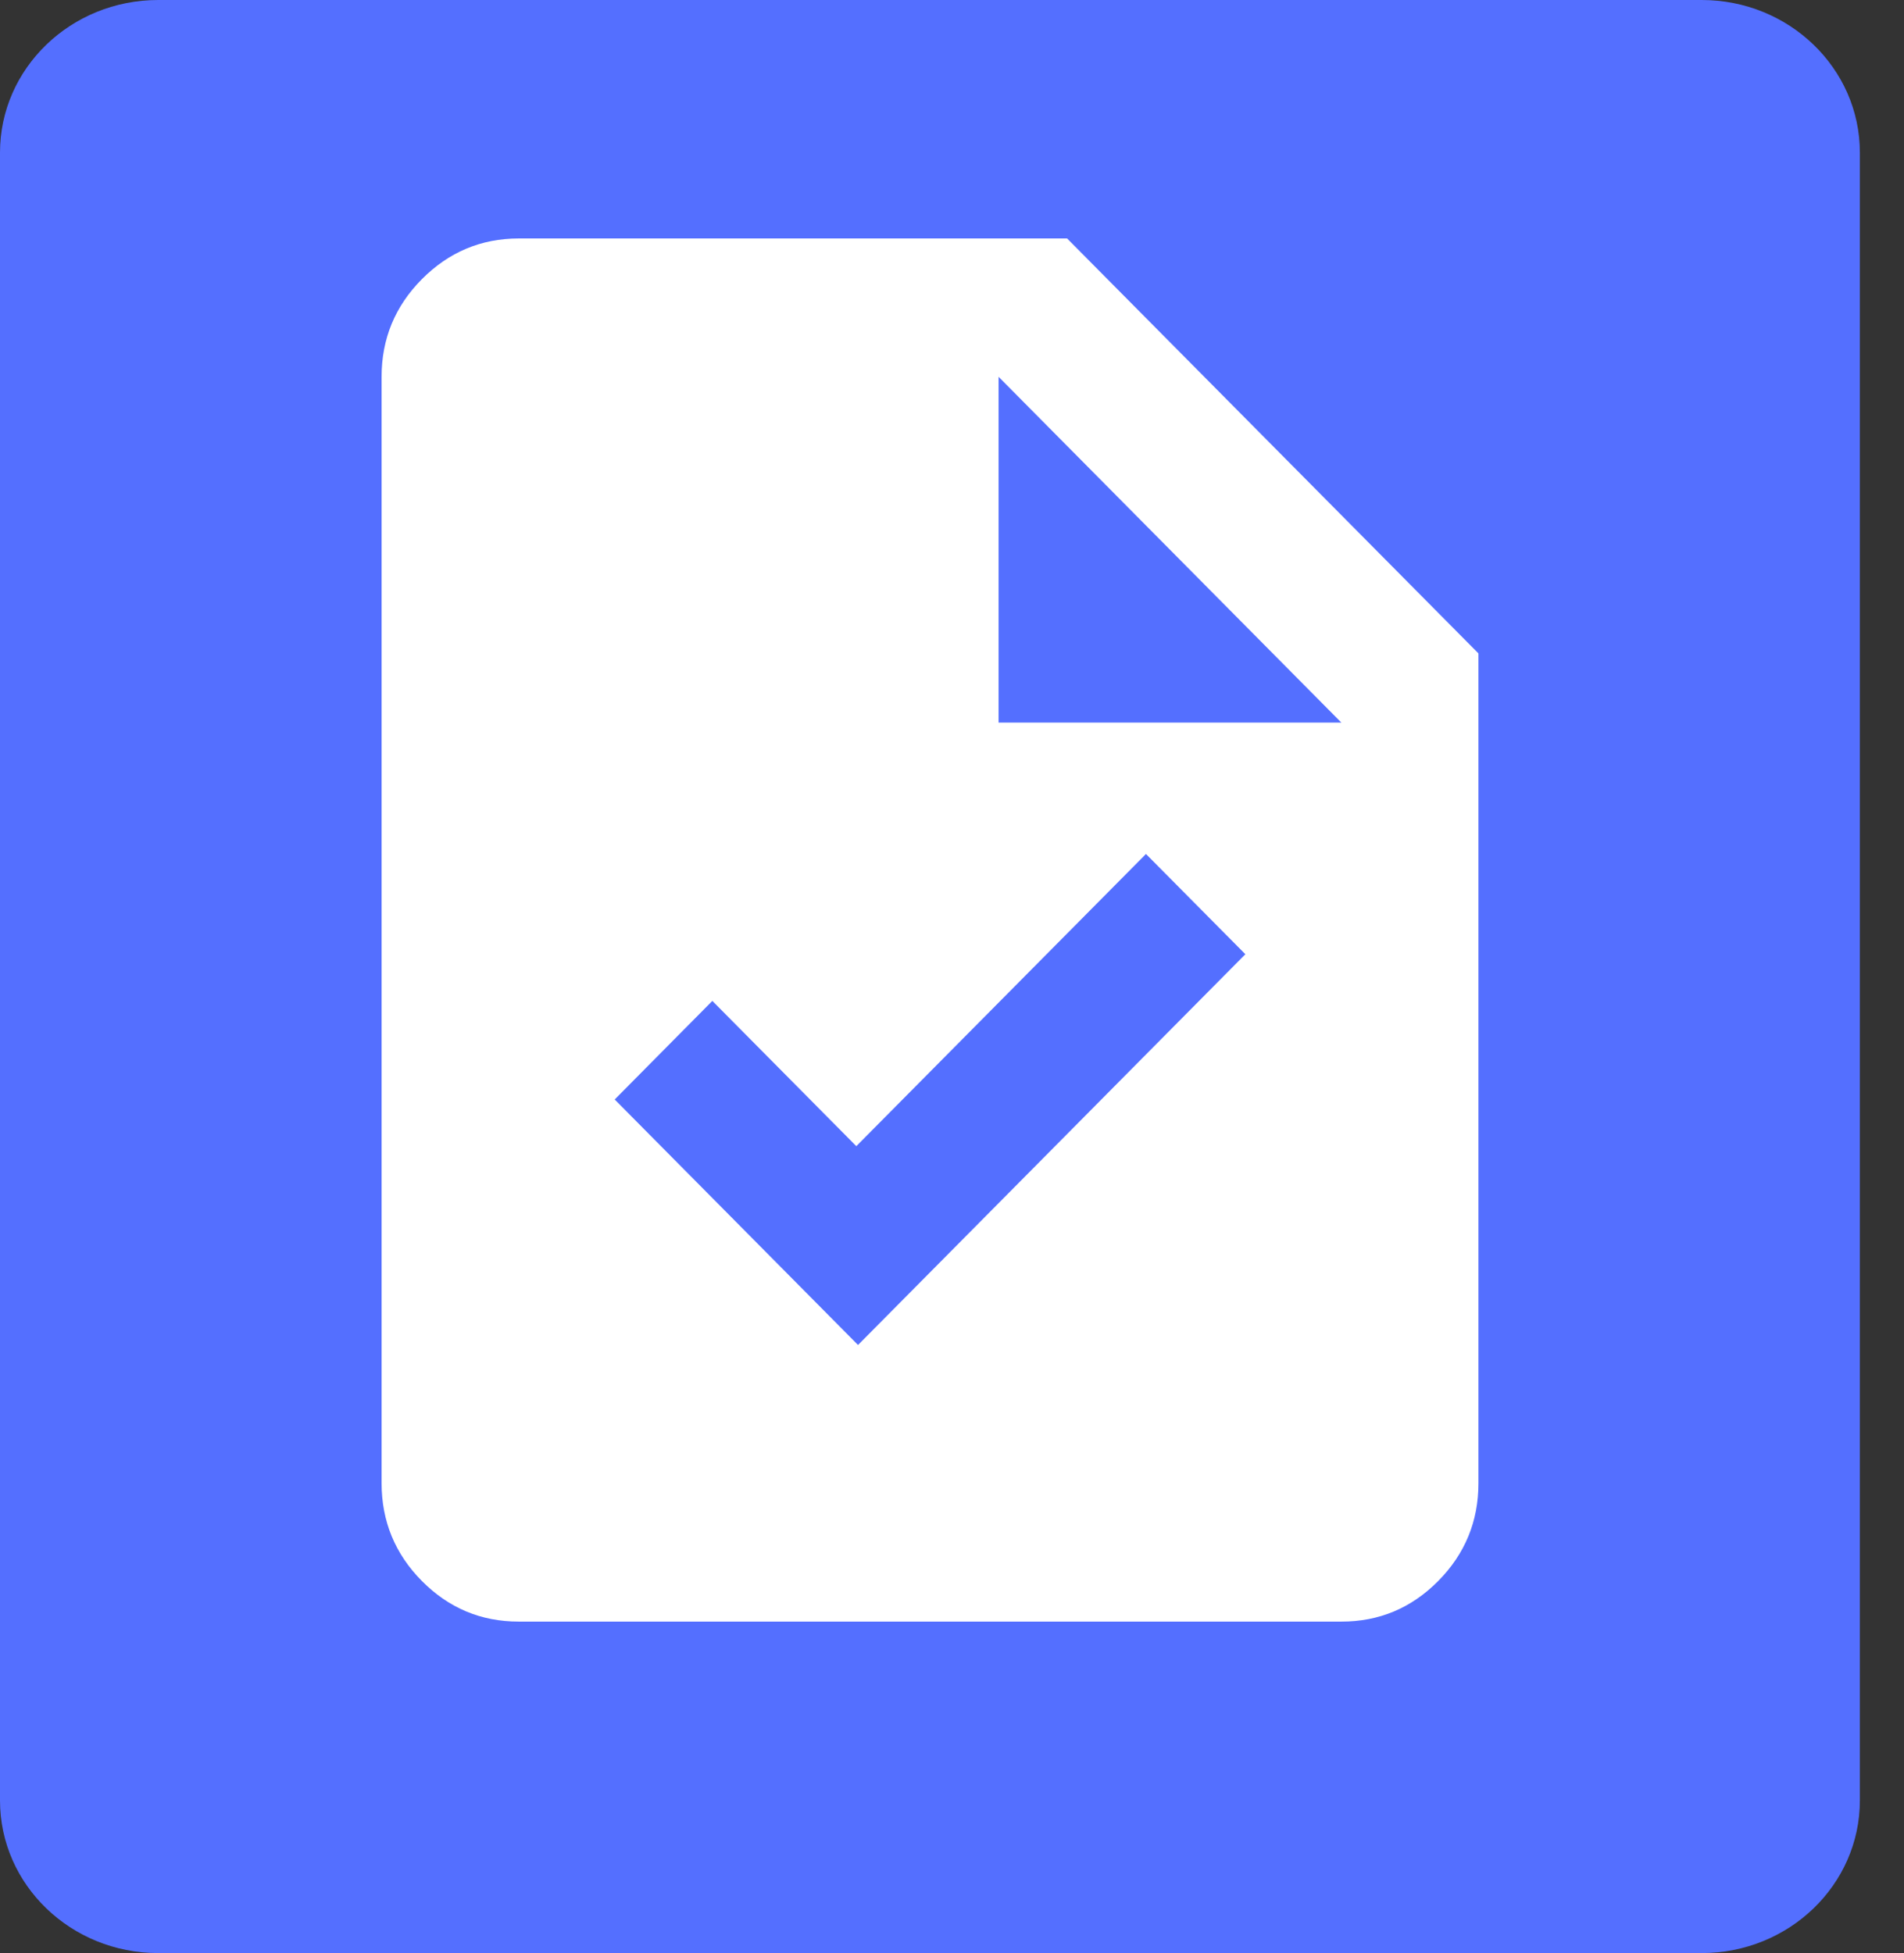 <svg width="39" height="40" viewBox="0 0 39 40" fill="none" xmlns="http://www.w3.org/2000/svg">
    <rect x="0" y="0" width="39" height="40" fill="#333333" stroke="none"/>
    <path
        d="M3.24 40H34.856C36.645 40 38.096 38.601 38.096 36.875V3.125C38.096 1.399 36.645 0 34.856 0H3.24C1.451 0 0 1.399 0 3.125V36.875C0 38.601 1.451 40 3.24 40Z"
        fill="#546FFF"
    />
    <path
        d="M17.575 27.546L25.509 19.543L23.473 17.49L17.54 23.474L14.591 20.499L12.591 22.518L17.575 27.546ZM10.625 33.211C9.852 33.211 9.192 32.934 8.642 32.38C8.093 31.826 7.817 31.158 7.816 30.378V7.717C7.816 6.938 8.092 6.271 8.642 5.717C9.193 5.163 9.853 4.885 10.625 4.884H21.858L30.283 13.382V30.378C30.283 31.158 30.008 31.825 29.459 32.38C28.909 32.935 28.248 33.212 27.475 33.211H10.625ZM20.454 14.799H27.475L20.454 7.717V14.799Z"
        fill="white"
    />
</svg>
